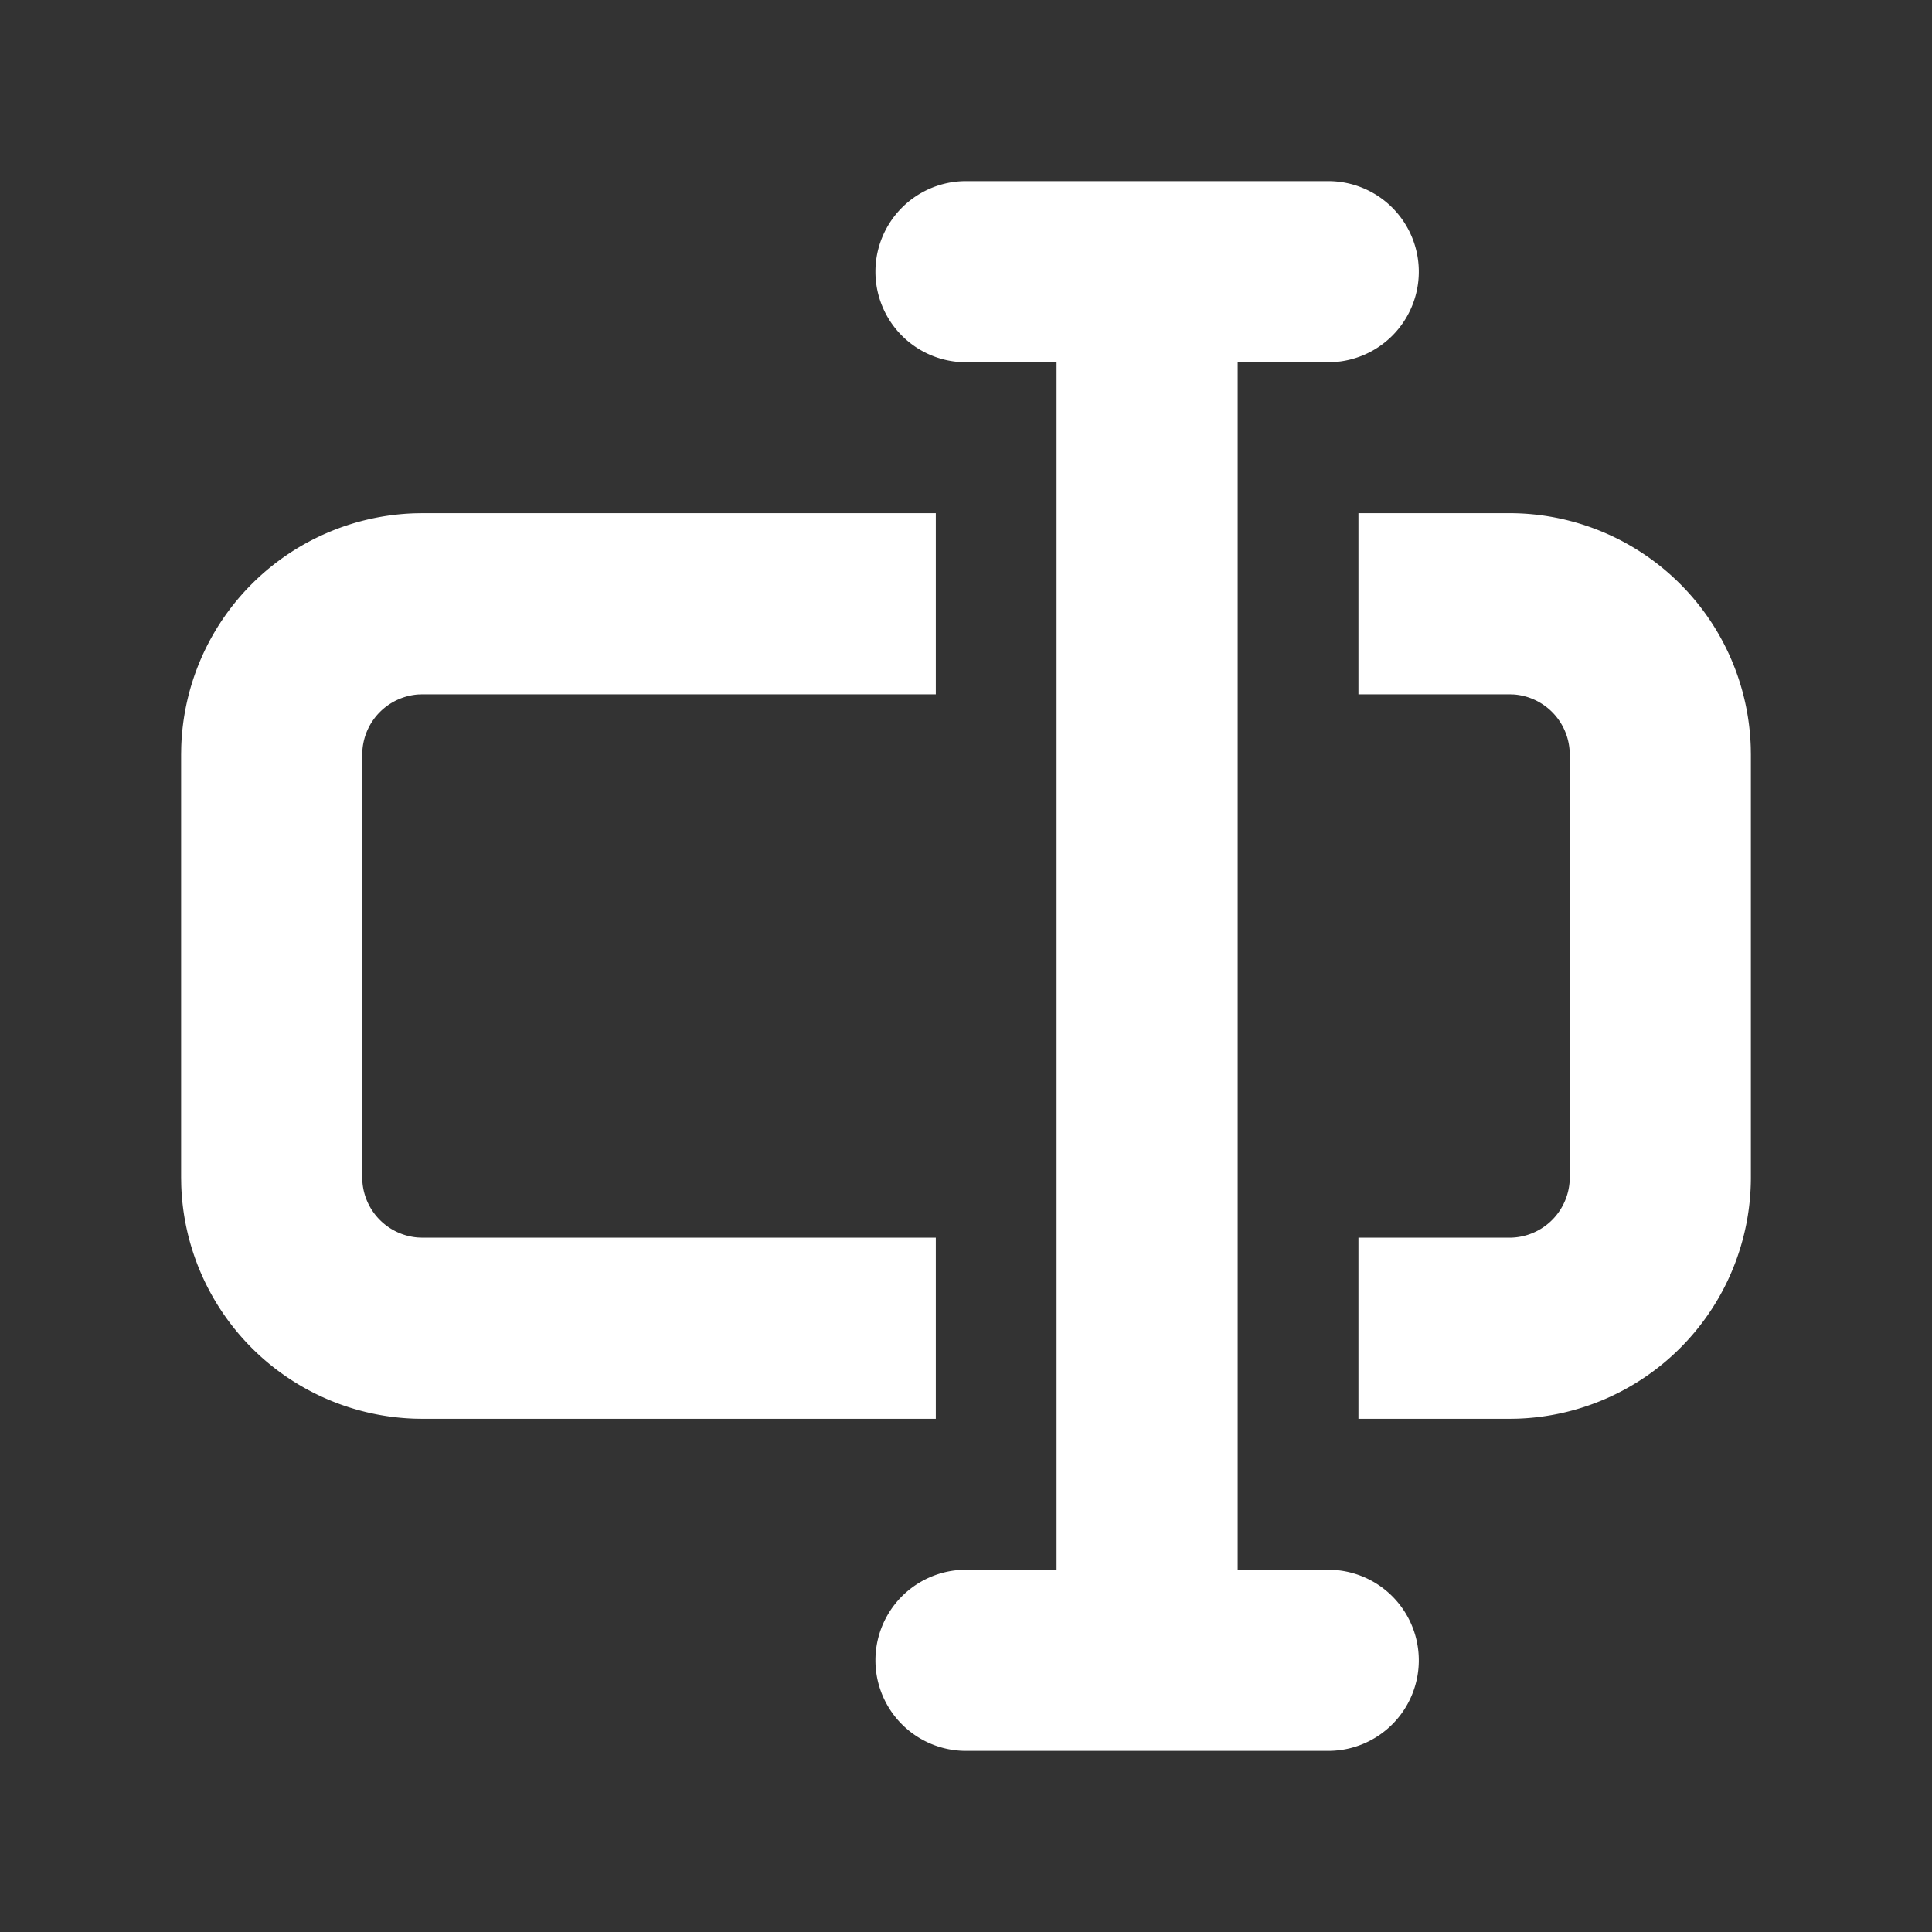 <?xml version="1.0" standalone="no"?><!DOCTYPE svg PUBLIC "-//W3C//DTD SVG 1.1//EN" "http://www.w3.org/Graphics/SVG/1.1/DTD/svg11.dtd"><svg t="1736041148462" class="icon" viewBox="0 0 1024 1024" version="1.1" xmlns="http://www.w3.org/2000/svg" p-id="13105" xmlns:xlink="http://www.w3.org/1999/xlink" width="200" height="200"><rect x="0" y="0" width="1024" height="1024" fill="#333333" stroke="none"/><path d="M496 368H224l-2.4 0.08a32 32 0 0 0-29.504 29.408L192 400v224l0.08 2.4a32 32 0 0 0 29.408 29.504L224 656h272v96H224l-4-0.064a128 128 0 0 1-123.936-123.952L96 624V400l0.064-4a128 128 0 0 1 123.952-123.936L224 272h272v96z m160 496a48 48 0 0 1-96 0V160a48 48 0 0 1 96 0v704z m96-720a48 48 0 0 1-48 48H512a48 48 0 0 1 0-96h192a48 48 0 0 1 48 48z m0 736a48 48 0 0 1-48 48H512a48 48 0 0 1 0-96h192a48 48 0 0 1 48 48z m176-256a128 128 0 0 1-124 127.936L800 752h-80v-96h80a32 32 0 0 0 31.92-29.6L832 624V400a32 32 0 0 0-29.6-31.92L800 368h-80v-96h80a128 128 0 0 1 127.936 124L928 400v224z" fill="#ffffff" p-id="13106"></path></svg>